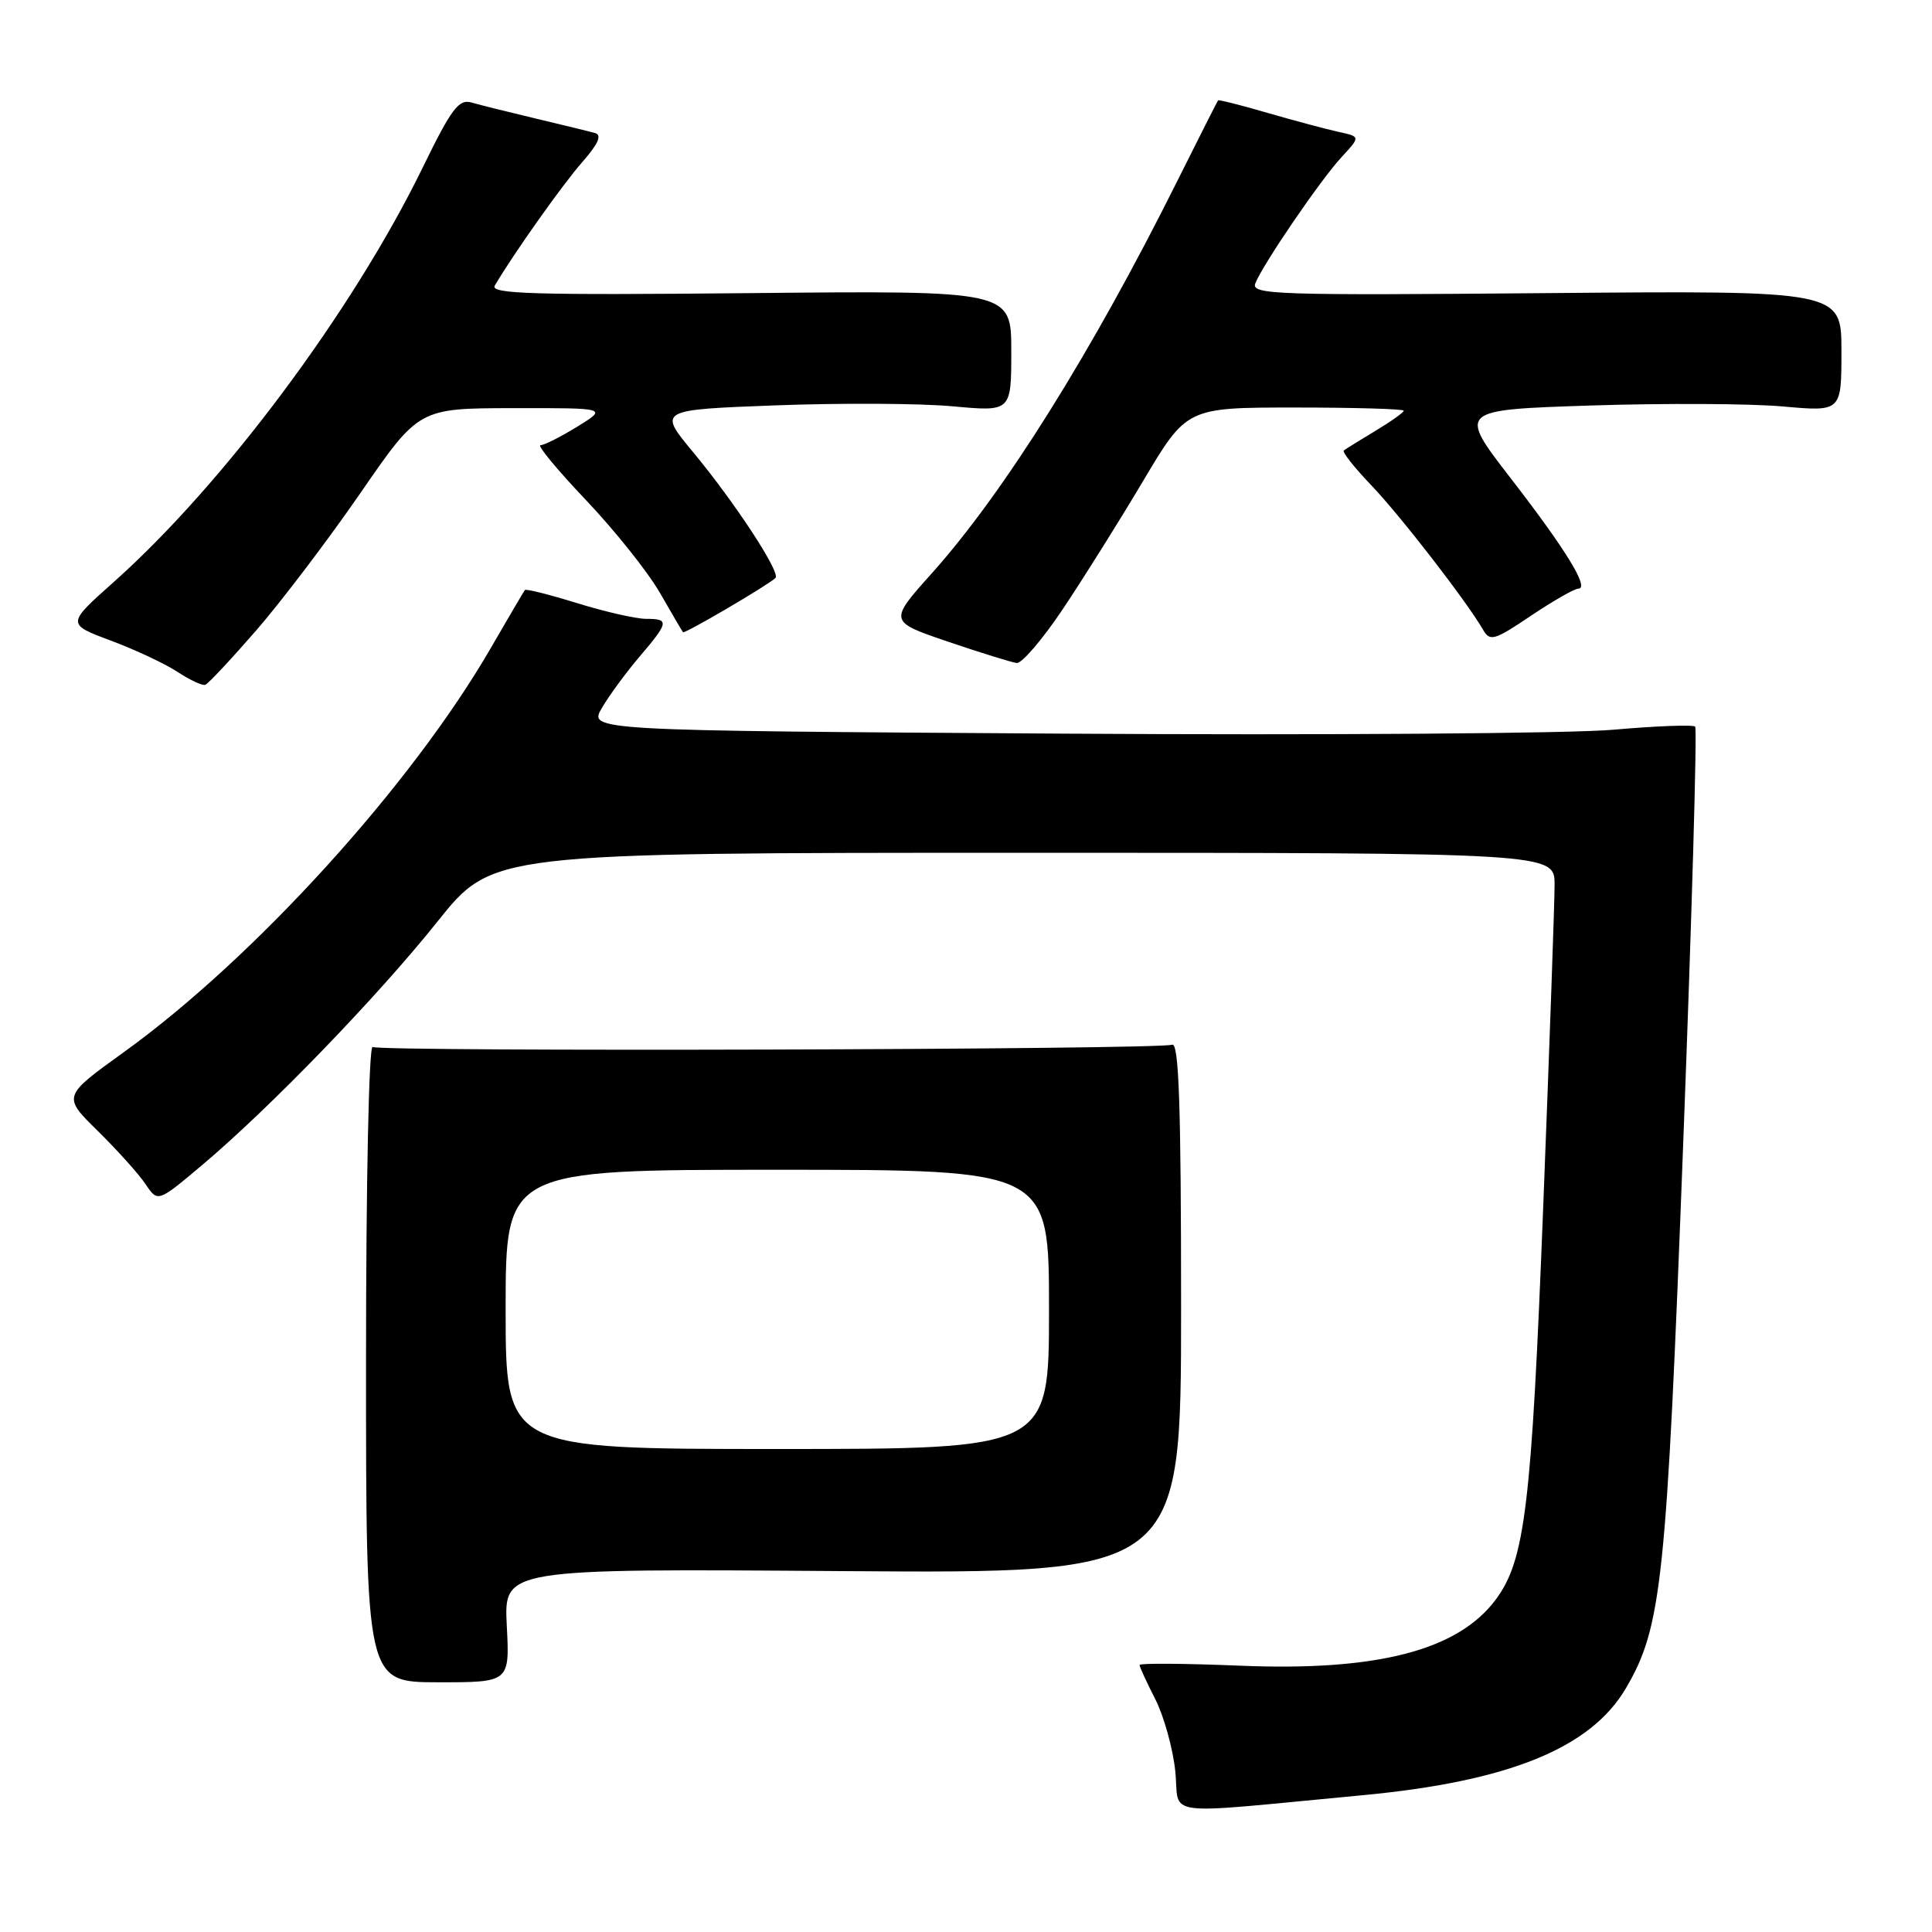<?xml version="1.0" encoding="UTF-8" standalone="no"?>
<!DOCTYPE svg PUBLIC "-//W3C//DTD SVG 1.1//EN" "http://www.w3.org/Graphics/SVG/1.1/DTD/svg11.dtd" >
<svg xmlns="http://www.w3.org/2000/svg" xmlns:xlink="http://www.w3.org/1999/xlink" version="1.1" viewBox="0 0 256 256">
 <g >
 <path fill="currentColor"
d=" M 180.50 237.88 C 199.90 236.06 210.78 231.64 215.44 223.70 C 220.20 215.57 220.82 209.69 223.03 151.60 C 224.18 121.45 224.89 96.56 224.62 96.28 C 224.34 96.01 219.48 96.19 213.81 96.69 C 208.14 97.20 175.26 97.43 140.75 97.21 C 78.00 96.81 78.00 96.81 79.75 93.81 C 80.71 92.17 82.96 89.10 84.75 87.00 C 88.64 82.44 88.71 82.00 85.61 82.00 C 84.29 82.00 80.19 81.07 76.51 79.93 C 72.82 78.79 69.69 78.00 69.55 78.18 C 69.41 78.36 67.39 81.79 65.06 85.82 C 54.55 104.01 33.72 126.94 16.39 139.43 C 8.28 145.27 8.28 145.27 12.98 149.88 C 15.56 152.42 18.40 155.58 19.29 156.91 C 20.91 159.32 20.91 159.32 26.71 154.44 C 35.74 146.84 49.98 132.11 57.97 122.11 C 65.24 113.00 65.24 113.00 135.62 113.00 C 206.00 113.00 206.00 113.00 205.99 117.25 C 205.99 119.59 205.31 138.82 204.48 160.00 C 202.93 199.67 202.08 206.74 198.18 211.97 C 193.16 218.70 182.43 221.47 164.25 220.71 C 156.96 220.41 151.00 220.37 151.00 220.62 C 151.00 220.87 151.94 222.92 153.09 225.17 C 154.23 227.42 155.42 231.70 155.73 234.69 C 156.37 240.85 153.19 240.45 180.50 237.88 Z  M 67.15 215.39 C 66.77 207.85 66.77 207.85 111.64 208.18 C 156.50 208.50 156.50 208.50 156.50 173.24 C 156.50 146.46 156.21 138.09 155.31 138.43 C 153.61 139.09 50.42 139.38 49.38 138.73 C 48.88 138.43 48.50 156.58 48.50 180.55 C 48.50 222.90 48.50 222.90 58.02 222.91 C 67.54 222.92 67.54 222.92 67.15 215.39 Z  M 33.98 83.50 C 37.32 79.65 43.53 71.46 47.78 65.30 C 55.50 54.10 55.50 54.10 68.00 54.08 C 80.50 54.06 80.50 54.06 76.50 56.53 C 74.30 57.88 72.11 58.99 71.62 58.99 C 71.14 59.00 73.84 62.26 77.63 66.25 C 81.42 70.24 85.82 75.75 87.41 78.50 C 88.99 81.25 90.38 83.62 90.50 83.77 C 90.70 84.03 101.82 77.51 102.76 76.58 C 103.46 75.87 97.36 66.56 91.84 59.91 C 87.18 54.30 87.18 54.30 102.84 53.71 C 111.45 53.39 121.99 53.44 126.25 53.84 C 134.00 54.55 134.00 54.55 134.00 46.53 C 134.00 38.50 134.00 38.50 99.39 38.84 C 70.65 39.12 64.90 38.95 65.56 37.84 C 68.04 33.63 74.54 24.45 77.16 21.47 C 79.28 19.05 79.79 17.90 78.85 17.63 C 78.11 17.42 74.58 16.56 71.00 15.71 C 67.42 14.86 63.60 13.91 62.50 13.59 C 60.79 13.09 59.84 14.35 56.00 22.22 C 46.74 41.20 29.61 64.17 15.06 77.13 C 8.82 82.69 8.82 82.69 14.70 84.89 C 17.94 86.10 21.92 87.97 23.54 89.04 C 25.17 90.11 26.81 90.88 27.20 90.74 C 27.58 90.61 30.63 87.35 33.98 83.50 Z  M 140.80 80.75 C 143.48 76.76 148.27 69.11 151.46 63.75 C 157.25 54.00 157.25 54.00 171.62 54.00 C 179.53 54.00 186.00 54.19 186.00 54.42 C 186.00 54.65 184.31 55.85 182.25 57.09 C 180.19 58.33 178.30 59.50 178.06 59.69 C 177.82 59.89 179.45 61.94 181.67 64.27 C 185.52 68.28 194.34 79.68 196.51 83.44 C 197.43 85.03 197.99 84.87 202.86 81.59 C 205.80 79.62 208.62 78.00 209.13 78.00 C 210.66 78.00 207.54 72.89 200.16 63.35 C 193.18 54.31 193.18 54.31 210.84 53.73 C 220.55 53.42 231.99 53.47 236.25 53.86 C 244.00 54.55 244.00 54.55 244.00 46.53 C 244.00 38.50 244.00 38.50 204.86 38.84 C 169.20 39.15 165.77 39.04 166.33 37.57 C 167.28 35.10 174.97 23.83 177.78 20.80 C 180.27 18.11 180.27 18.11 177.39 17.48 C 175.80 17.13 171.59 16.01 168.03 14.98 C 164.48 13.94 161.49 13.19 161.40 13.30 C 161.31 13.41 158.87 18.22 155.99 24.00 C 144.67 46.69 133.06 65.24 123.50 75.93 C 117.75 82.35 117.75 82.35 125.63 85.03 C 129.96 86.50 134.05 87.77 134.72 87.85 C 135.39 87.93 138.13 84.74 140.80 80.75 Z  M 67.00 173.50 C 67.00 155.00 67.00 155.00 103.00 155.00 C 139.00 155.00 139.00 155.00 139.00 173.50 C 139.00 192.00 139.00 192.00 103.00 192.00 C 67.00 192.00 67.00 192.00 67.00 173.50 Z "/>
</g>
</svg>